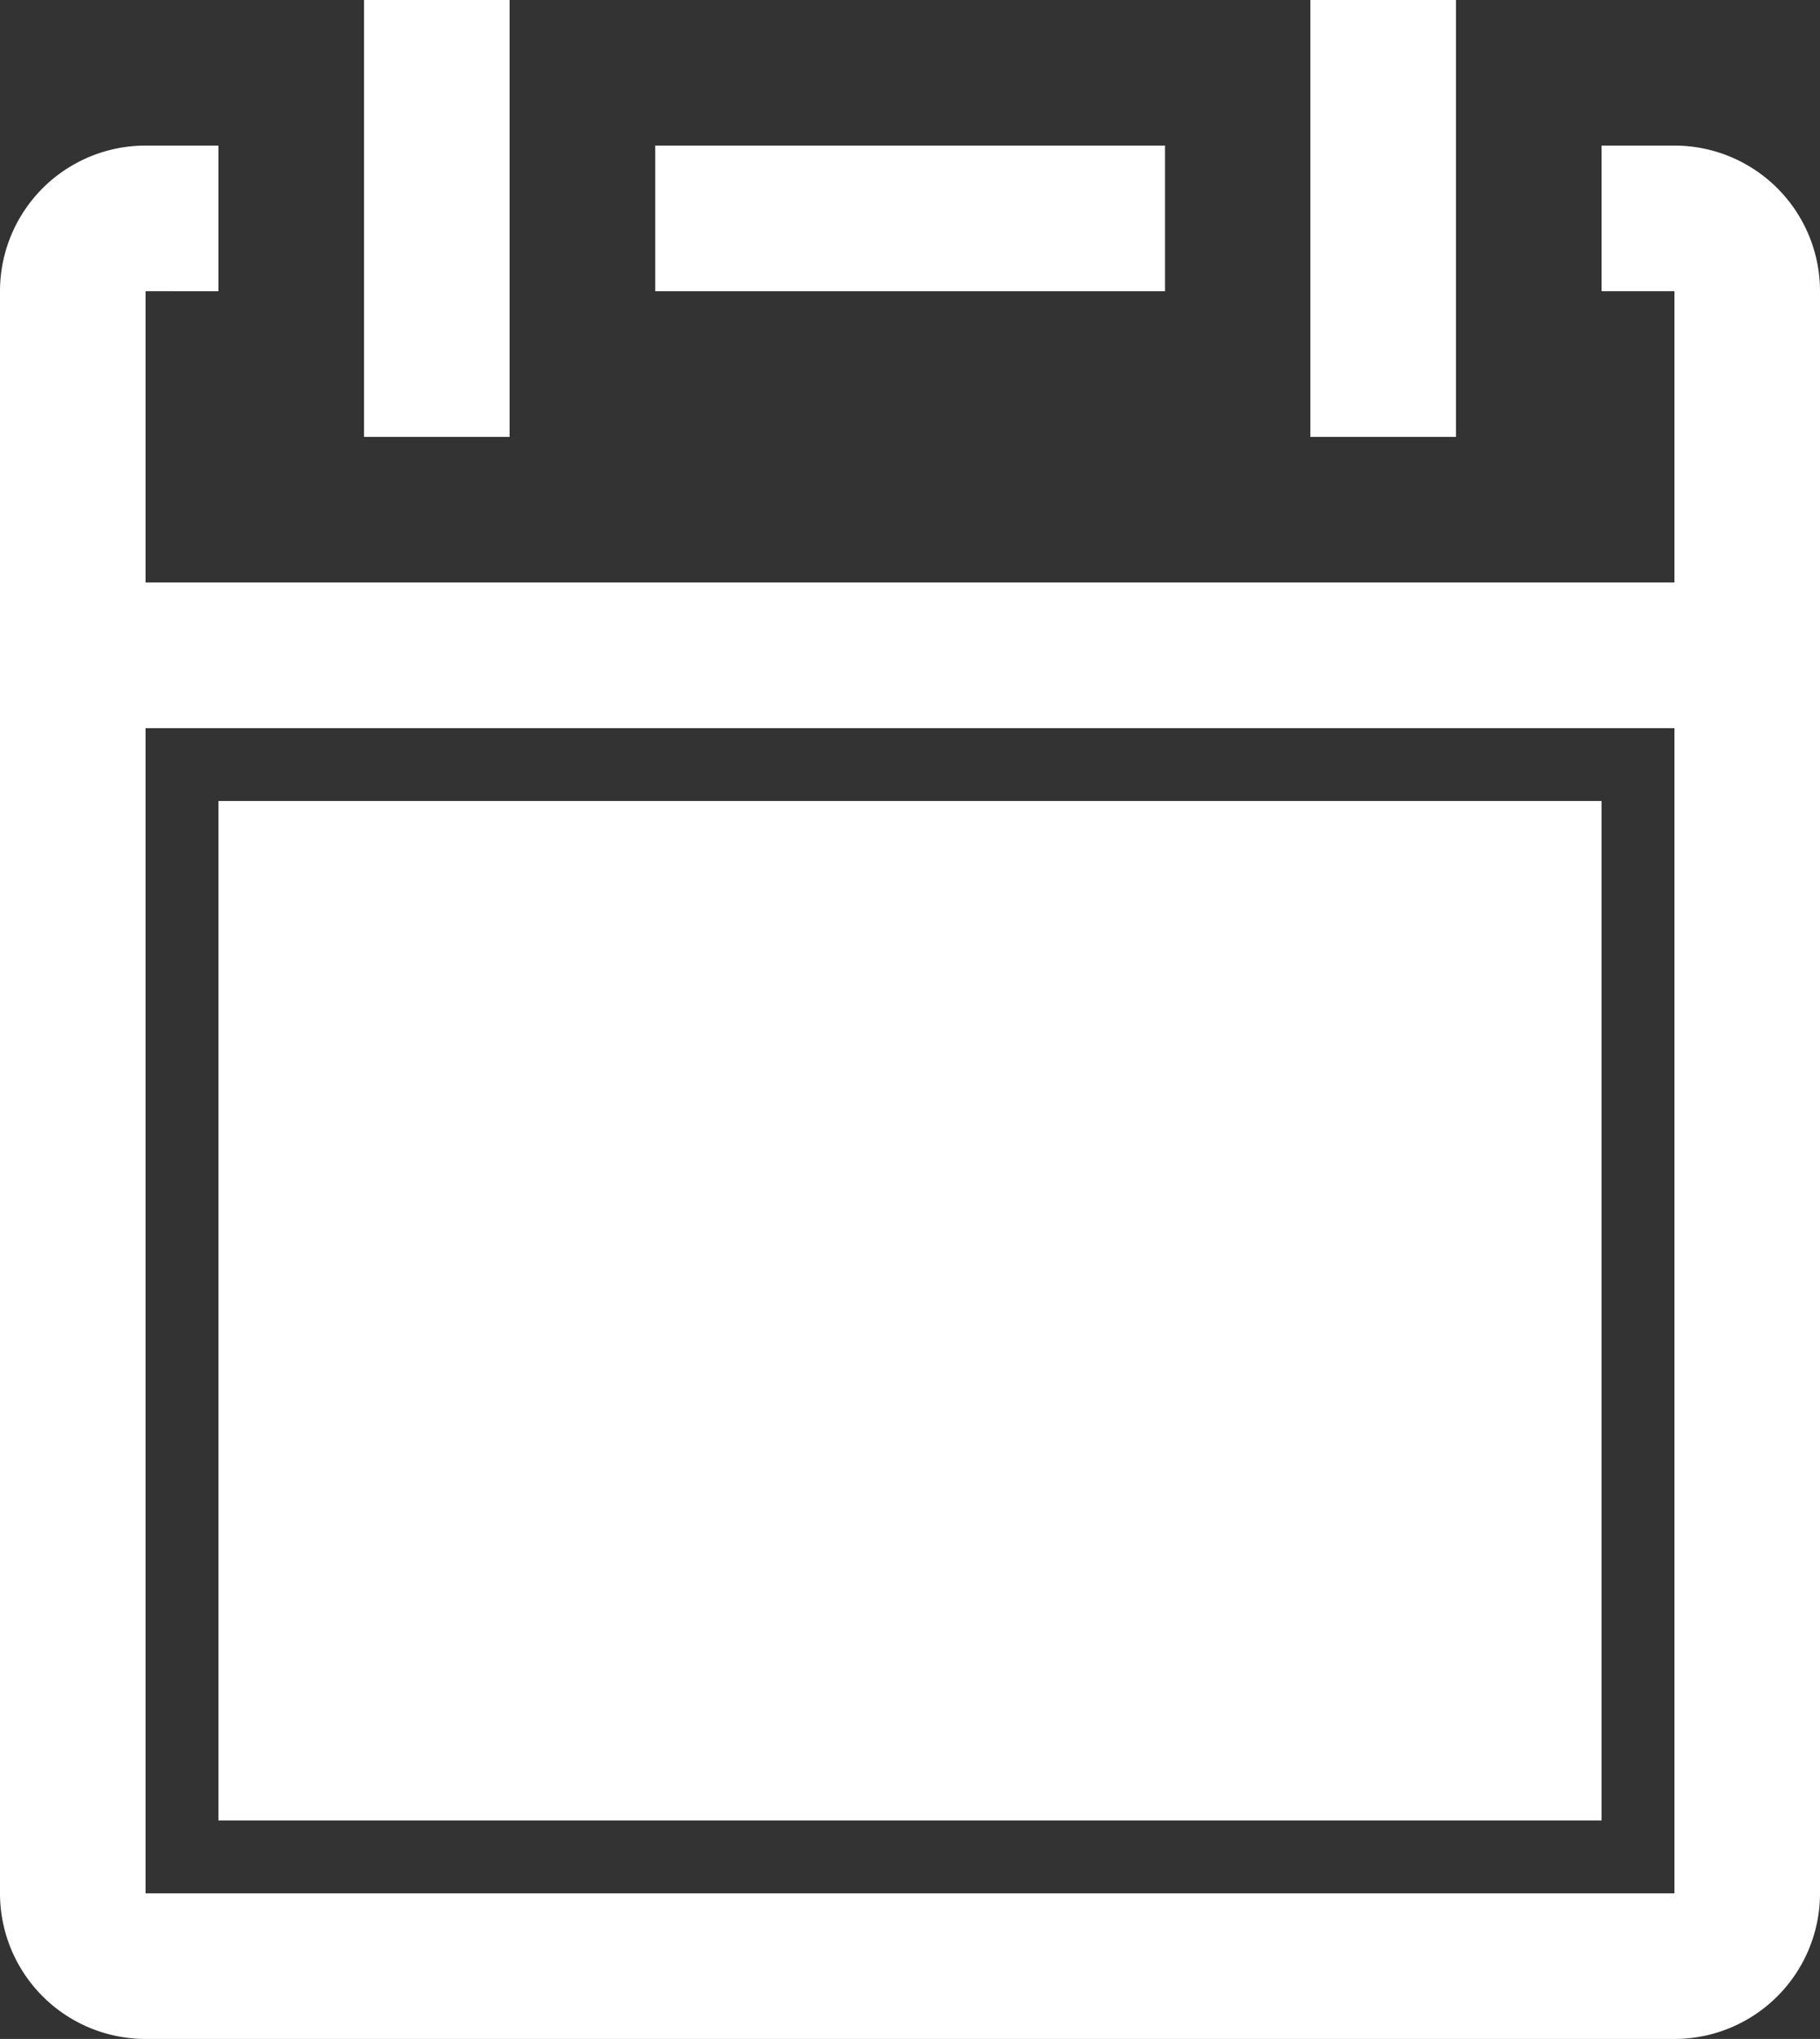 <svg xmlns="http://www.w3.org/2000/svg" width="35.34" height="39.58" viewBox="0 0 35.34 39.58">
  <rect x="0" y="0" width="35.34" height="39.58" fill="#333333" stroke="none"/>
  <g id="noun_Calendar_2305597" transform="translate(0 -0.001)">
    <g id="Grupo_667" data-name="Grupo 667">
      <path id="Trazado_1538" data-name="Trazado 1538" d="M3.753,289.592a2.827,2.827,0,0,0-2.827,2.827v31.1a2.827,2.827,0,0,0,2.827,2.827H33.439a2.827,2.827,0,0,0,2.827-2.827v-31.1a2.827,2.827,0,0,0-2.827-2.827H32.025v2.827h1.414v5.654H3.753v-5.654H5.167v-2.827Zm0,11.309H33.439v22.618H3.753Z" transform="translate(-0.926 -286.765)" fill="#fff"/>
      <path id="Trazado_1539" data-name="Trazado 1539" d="M2.249,297.544H5.076v-8.482H2.249Z" transform="translate(4.819 -289.062)" fill="#fff"/>
      <path id="Trazado_1540" data-name="Trazado 1540" d="M8.516,297.544v-8.482H5.688v8.482Z" transform="translate(19.756 -289.062)" fill="#fff"/>
      <path id="Trazado_1541" data-name="Trazado 1541" d="M3.307,292.419v-2.827h9.9v2.827Z" transform="translate(9.415 -286.765)" fill="#fff"/>
      <path id="Trazado_1542" data-name="Trazado 1542" d="M28.578,291.973v19.79H1.72v-19.79Z" transform="translate(2.521 -276.423)" fill="#fff"/>
    </g>
  </g>
</svg>
